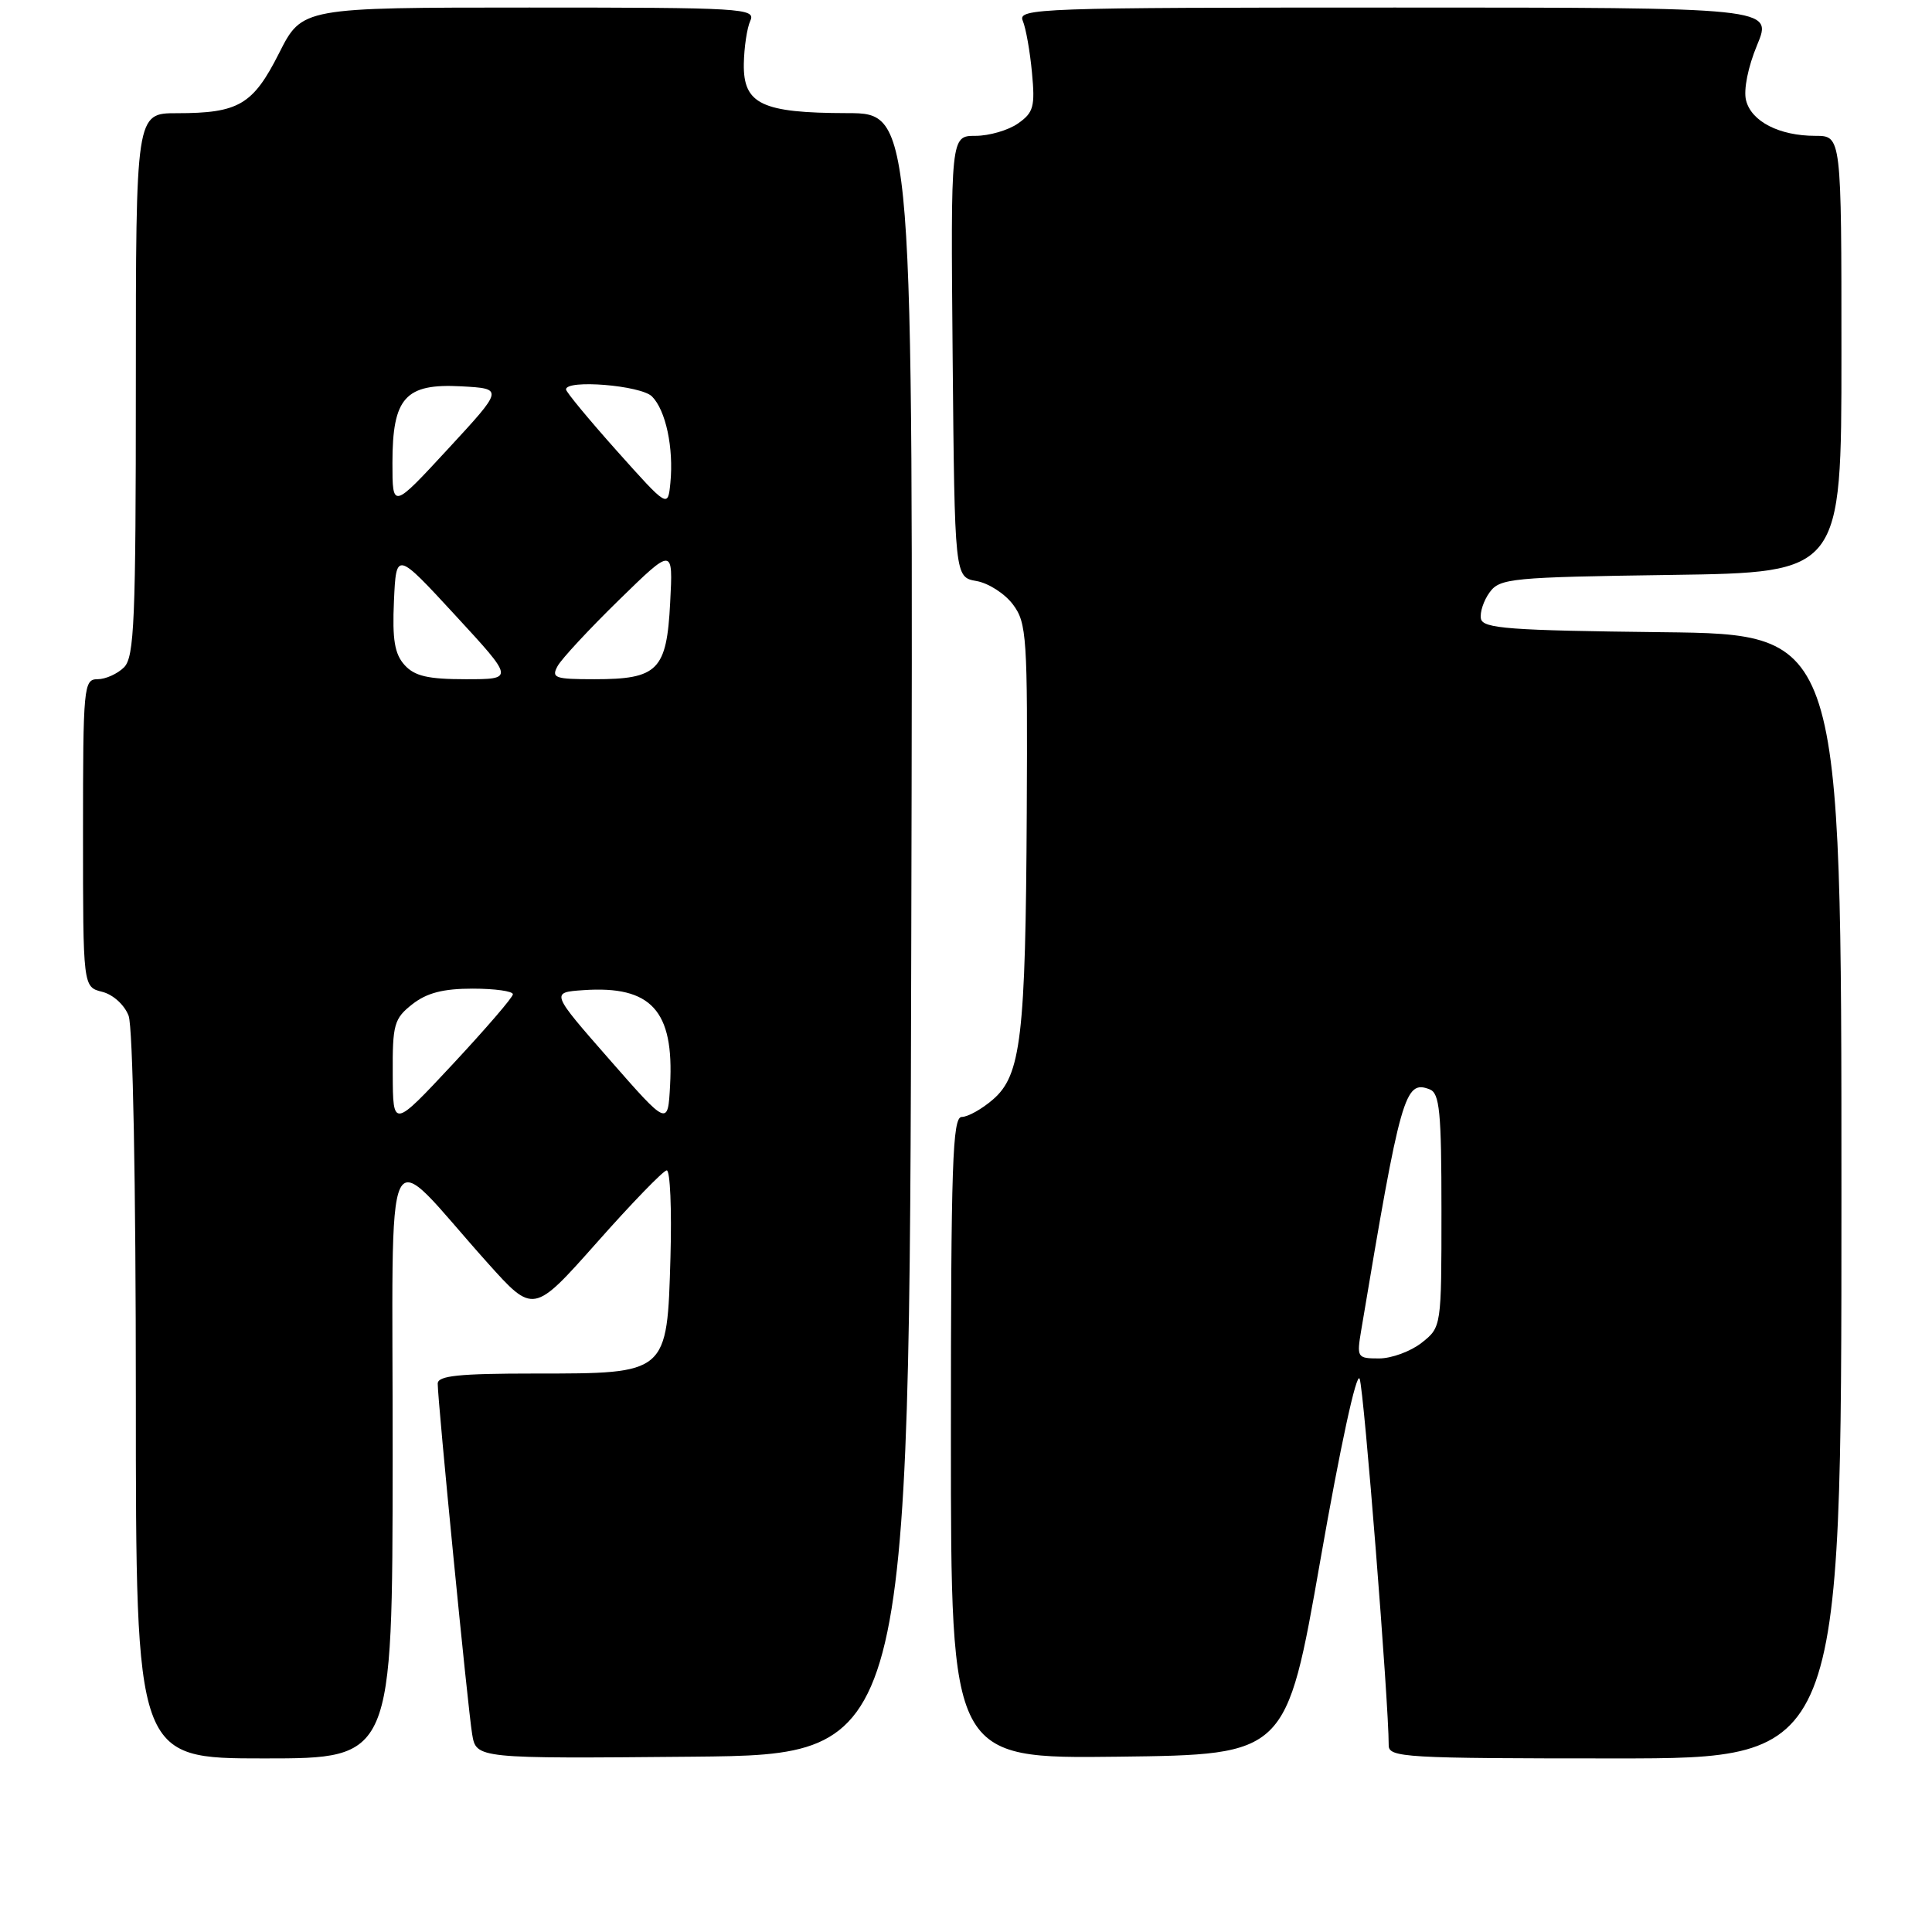 <?xml version="1.0" encoding="UTF-8" standalone="no"?>
<!DOCTYPE svg PUBLIC "-//W3C//DTD SVG 1.1//EN" "http://www.w3.org/Graphics/SVG/1.1/DTD/svg11.dtd" >
<svg xmlns="http://www.w3.org/2000/svg" xmlns:xlink="http://www.w3.org/1999/xlink" version="1.1" viewBox="0 0 256 256">
 <g >
 <path fill="currentColor"
d=" M 52.03 193.25 C 52.06 148.23 50.45 151.54 64.59 167.32 C 70.68 174.11 70.68 174.11 79.09 164.64 C 83.71 159.42 87.88 155.12 88.34 155.08 C 88.80 155.04 89.02 160.22 88.84 166.59 C 88.39 182.09 88.50 182.00 70.89 182.00 C 60.77 182.00 58.00 182.29 58.00 183.34 C 58.00 185.67 61.99 226.35 62.56 229.77 C 63.10 233.03 63.10 233.03 91.80 232.77 C 120.50 232.50 120.50 232.50 120.75 123.75 C 121.01 15.00 121.01 15.00 112.25 14.99 C 100.93 14.97 98.48 13.80 98.56 8.46 C 98.60 6.28 98.98 3.71 99.42 2.75 C 100.17 1.10 98.42 1.00 70.12 1.00 C 40.03 1.00 40.03 1.00 36.98 7.04 C 33.52 13.89 31.63 15.00 23.43 15.00 C 18.00 15.00 18.00 15.00 18.00 50.93 C 18.00 82.26 17.80 87.06 16.43 88.43 C 15.56 89.29 13.99 90.00 12.93 90.00 C 11.09 90.00 11.00 90.92 11.00 110.39 C 11.00 130.78 11.00 130.78 13.54 131.42 C 14.98 131.78 16.49 133.15 17.04 134.59 C 17.61 136.09 18.00 156.70 18.00 185.07 C 18.00 233.00 18.00 233.00 35.00 233.00 C 52.00 233.00 52.00 233.00 52.03 193.25 Z  M 174.96 206.70 C 177.59 191.68 179.76 181.65 180.16 182.70 C 180.74 184.20 184.02 225.71 184.01 231.25 C 184.00 232.88 186.09 233.00 214.00 233.00 C 244.00 233.00 244.00 233.00 244.00 158.52 C 244.00 84.04 244.00 84.04 220.26 83.77 C 199.97 83.54 196.48 83.28 196.23 81.98 C 196.07 81.15 196.59 79.57 197.39 78.48 C 198.74 76.63 200.26 76.48 221.42 76.18 C 244.00 75.86 244.00 75.86 244.00 46.93 C 244.00 18.00 244.00 18.00 240.55 18.00 C 235.77 18.00 232.06 16.10 231.36 13.29 C 231.01 11.91 231.62 8.86 232.83 5.96 C 234.89 1.00 234.89 1.00 184.84 1.00 C 137.56 1.00 134.83 1.10 135.52 2.75 C 135.93 3.71 136.48 6.80 136.74 9.61 C 137.17 14.13 136.95 14.92 134.89 16.36 C 133.61 17.26 131.07 18.00 129.26 18.00 C 125.97 18.00 125.97 18.00 126.23 47.24 C 126.50 76.48 126.50 76.48 129.39 76.99 C 130.99 77.27 133.16 78.67 134.23 80.11 C 136.05 82.54 136.17 84.40 136.05 107.71 C 135.90 137.35 135.30 142.49 131.56 145.70 C 130.09 146.97 128.24 148.00 127.44 148.00 C 126.21 148.00 126.00 154.12 126.00 190.52 C 126.00 233.04 126.00 233.04 148.22 232.77 C 170.44 232.50 170.44 232.50 174.96 206.70 Z  M 52.04 142.32 C 52.00 135.74 52.22 134.97 54.63 133.07 C 56.56 131.56 58.72 131.00 62.63 131.00 C 65.59 131.00 67.98 131.34 67.96 131.75 C 67.95 132.16 64.36 136.32 60.00 141.00 C 52.07 149.50 52.07 149.50 52.04 142.32 Z  M 80.74 140.37 C 72.97 131.50 72.97 131.50 77.30 131.20 C 86.30 130.58 89.33 133.91 88.79 143.80 C 88.50 149.23 88.50 149.23 80.74 140.37 Z  M 53.61 88.12 C 52.29 86.66 51.97 84.75 52.20 79.64 C 52.50 73.04 52.50 73.04 60.32 81.52 C 68.14 90.00 68.14 90.00 61.72 90.00 C 56.71 90.00 54.94 89.59 53.61 88.12 Z  M 73.89 88.25 C 74.42 87.29 78.08 83.35 82.02 79.50 C 89.19 72.50 89.19 72.50 88.80 79.86 C 88.34 88.83 87.18 90.00 78.77 90.00 C 73.51 90.00 73.02 89.83 73.89 88.25 Z  M 52.00 61.34 C 52.00 52.68 53.70 50.79 61.12 51.19 C 66.74 51.50 66.74 51.50 59.37 59.48 C 52.00 67.46 52.00 67.46 52.00 61.34 Z  M 81.75 59.76 C 78.04 55.60 75.00 51.93 75.00 51.60 C 75.00 50.25 84.91 51.06 86.39 52.53 C 88.22 54.36 89.28 59.35 88.83 63.97 C 88.50 67.31 88.50 67.31 81.75 59.76 Z  M 180.37 176.25 C 185.60 144.99 186.14 143.07 189.43 144.34 C 190.76 144.85 191.00 147.28 191.00 160.40 C 191.00 175.85 191.00 175.85 188.37 177.93 C 186.92 179.07 184.38 180.00 182.74 180.00 C 179.83 180.00 179.76 179.89 180.37 176.25 Z "/>
</g>
</svg>